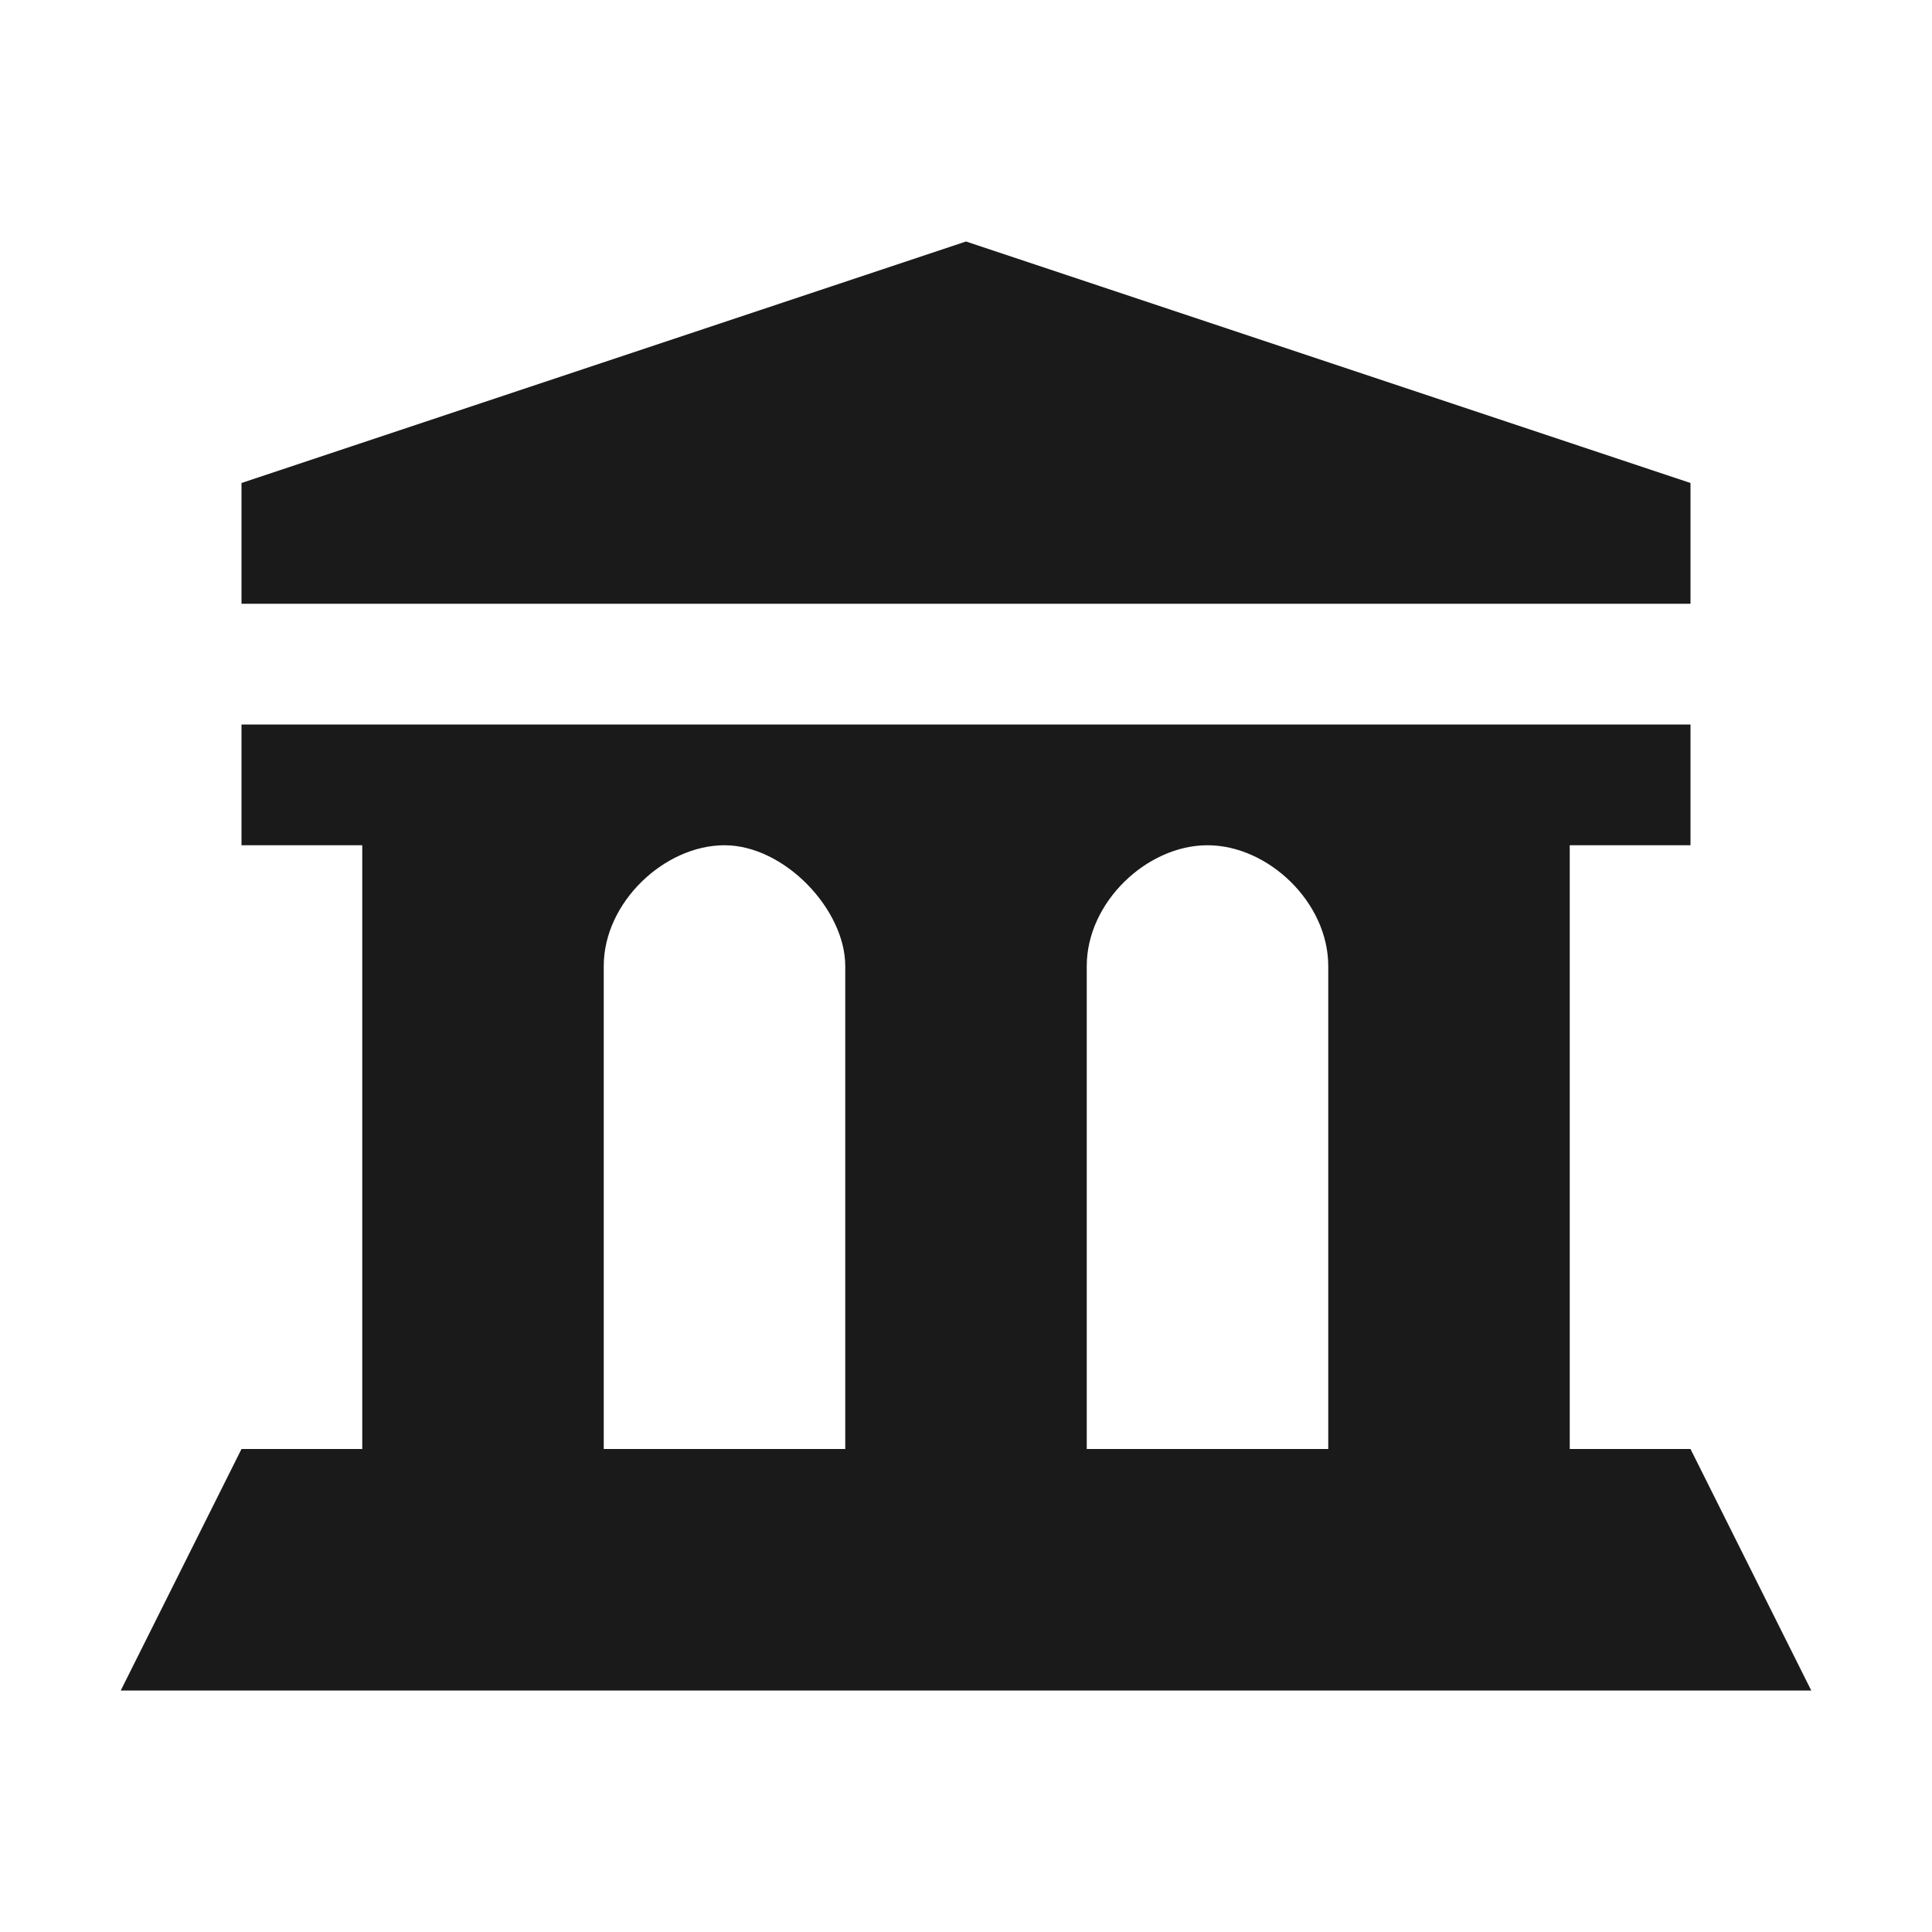 <?xml version="1.0" encoding="UTF-8" standalone="no"?>
<!-- Created with Inkscape (http://www.inkscape.org/) -->

<svg
   xmlns:dc="http://purl.org/dc/elements/1.1/"
   xmlns:cc="http://creativecommons.org/ns#"
   xmlns:rdf="http://www.w3.org/1999/02/22-rdf-syntax-ns#"
   xmlns:svg="http://www.w3.org/2000/svg"
   xmlns="http://www.w3.org/2000/svg"
   version="1.1"
   width="100%"
   height="100%"
   viewBox="0 0 16 16"
   id="svg2">
  <path
     d="M 8,2 2,4 2,5 14,5 14,4 z m -6,4 0,1 1,0 0,5 -1,0 -1,2 14,0 -1,-2 -1,0 0,-5 1,0 0,-1 z M 6,7 C 6.497,7 7,7.533 7,8 L 7,12 5,12 5,8 C 5,7.473 5.503,7 6,7 z m 4,0 c 0.503,0 1,0.473 1,1 l 0,4 -2,0 0,-4 C 9,7.473 9.497,7 10,7 z"
     id="path2988"
     style="fill:#1a1a1a;fill-opacity:1;stroke:none" />
</svg>

